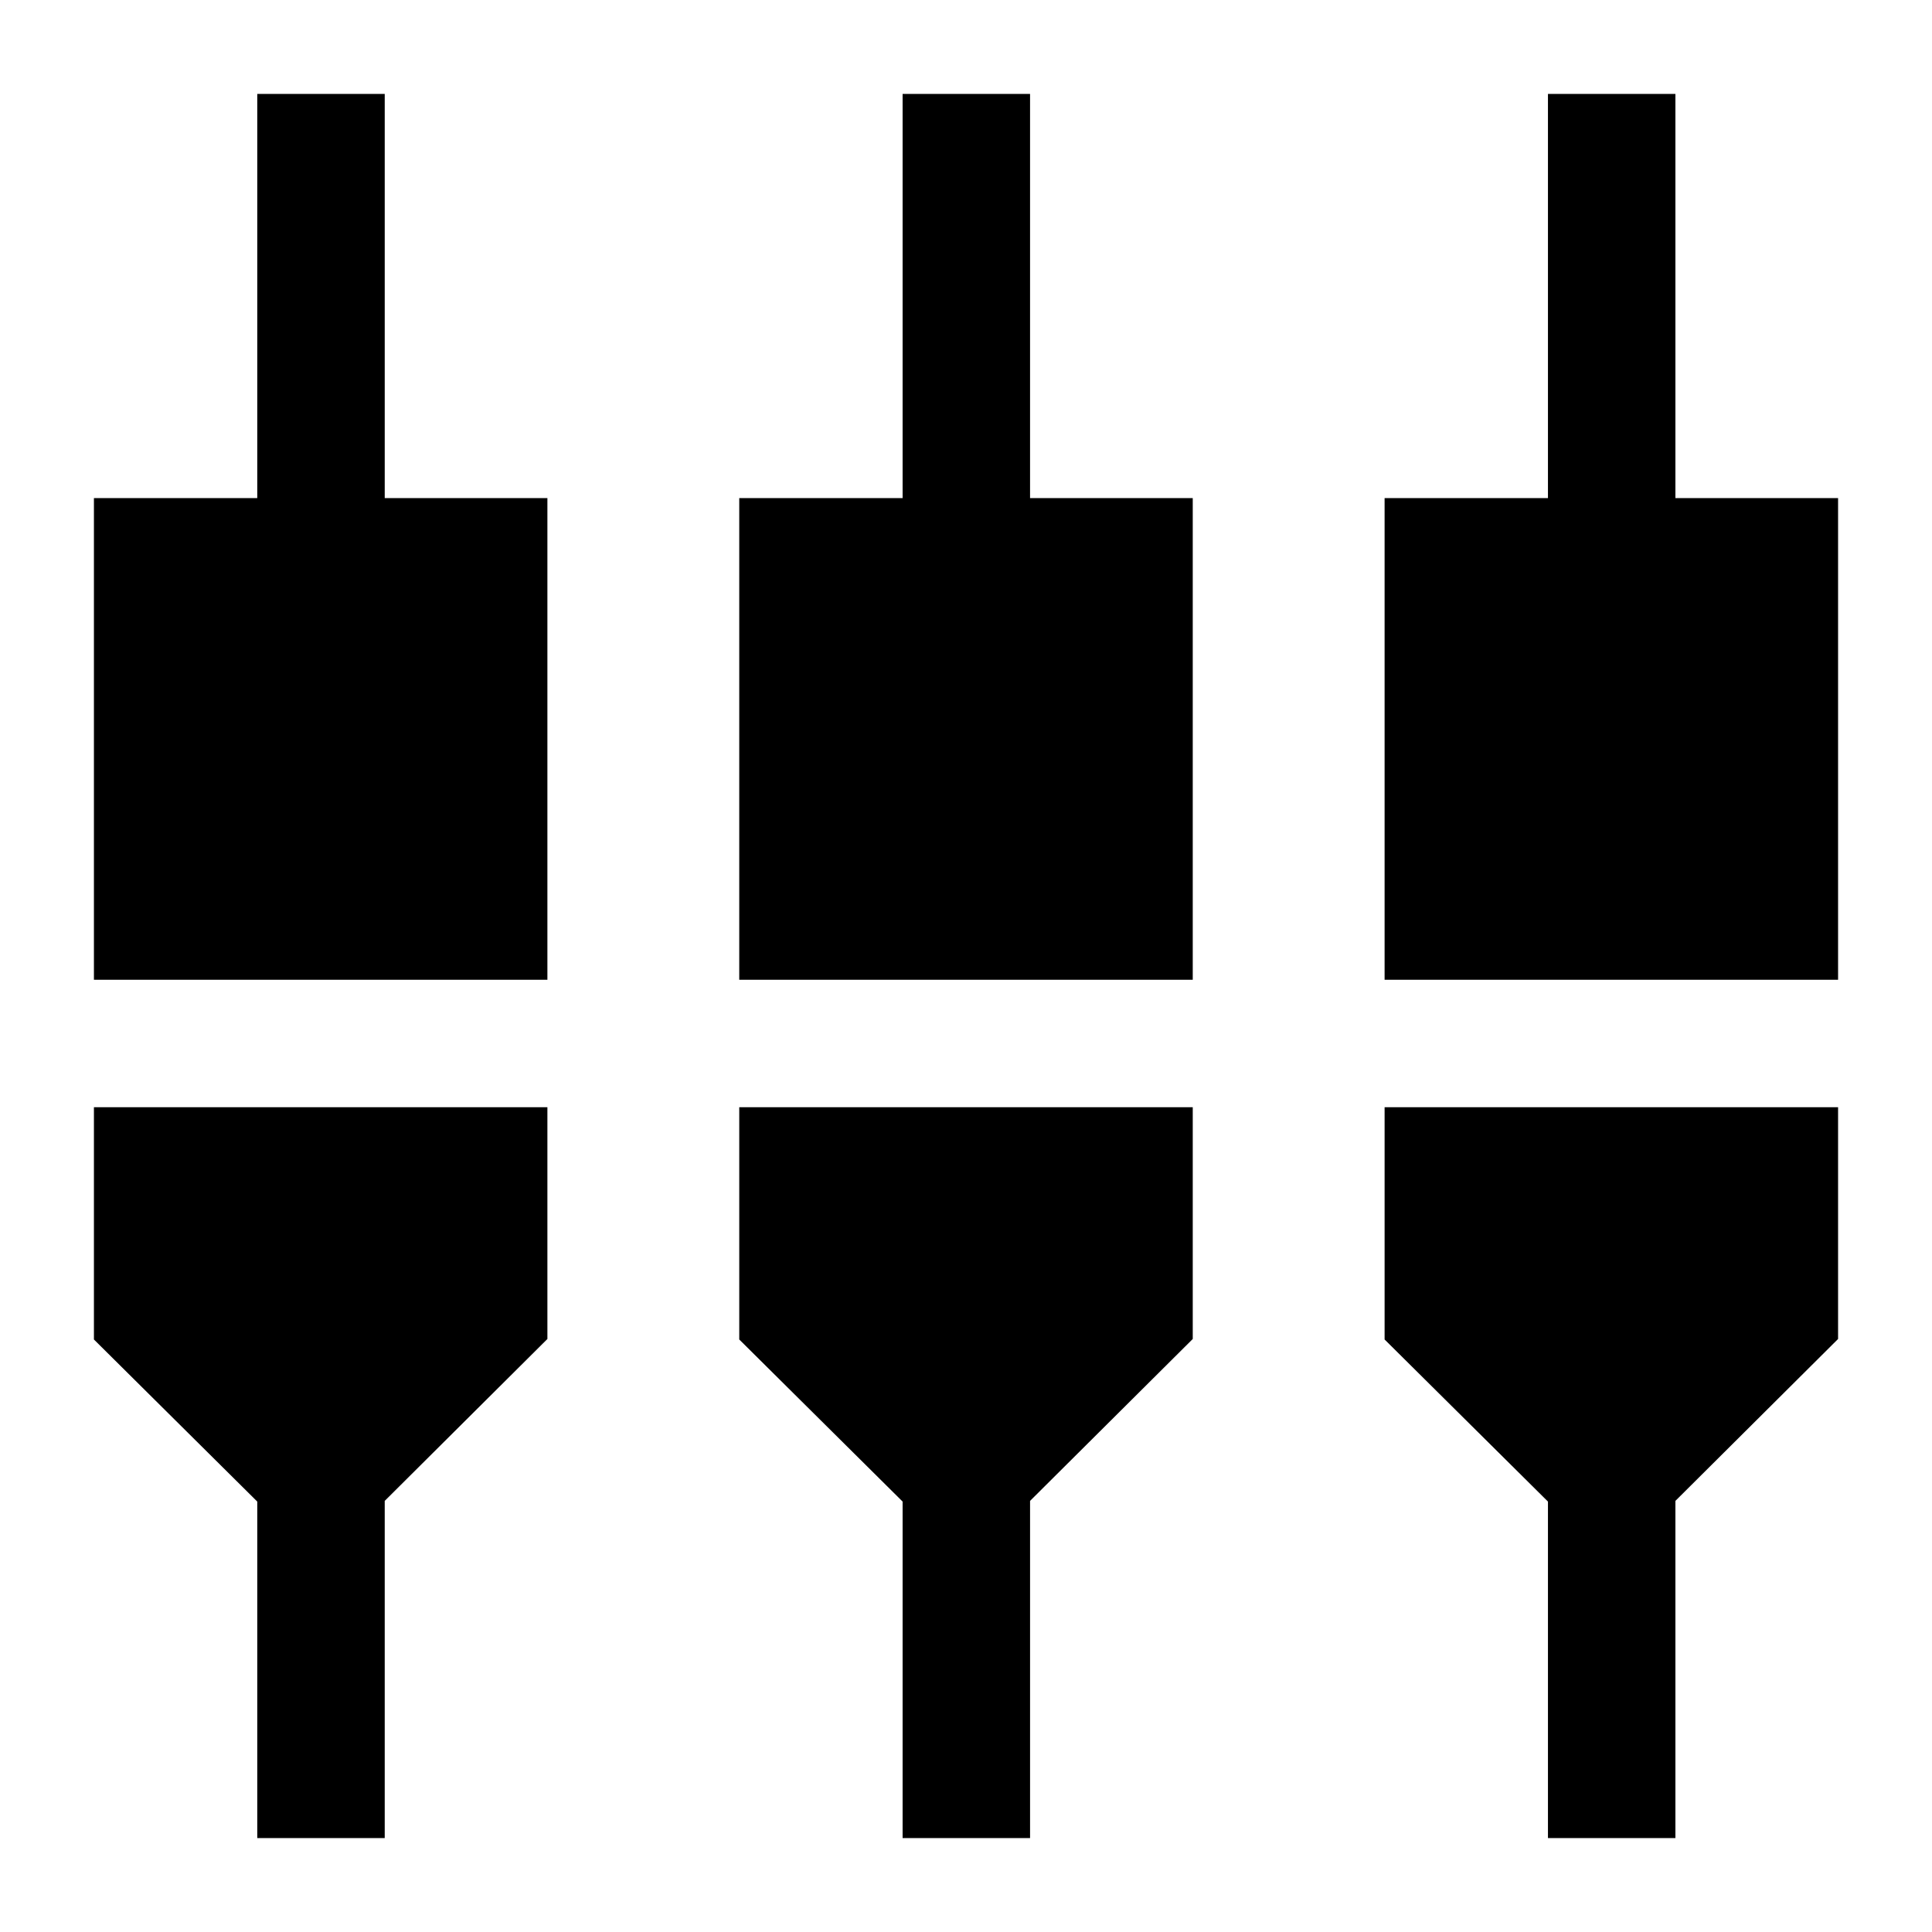 <svg xmlns="http://www.w3.org/2000/svg" height="40" viewBox="0 -960 960 960" width="40"><path d="M127.83-46.67v-167.21l-81.16-80.54v-115.41H272v115.16l-80.83 80.45v167.55h-63.34Zm320.67 0v-167.21l-81.17-80.54v-115.41h225.34v115.16l-80.84 80.45v167.55H448.5Zm320.67 0v-167.21L688-294.42v-115.41h225.33v115.16l-80.83 80.45v167.55h-63.33Zm-722.5-426.5V-712.5h81.16v-200.83h63.34v200.83H272v239.33H46.67Zm320.66 0V-712.5h81.17v-200.83h63.33v200.83h80.84v239.33H367.33Zm320.67 0V-712.5h81.17v-200.83h63.33v200.83h80.83v239.33H688Z"/></svg>